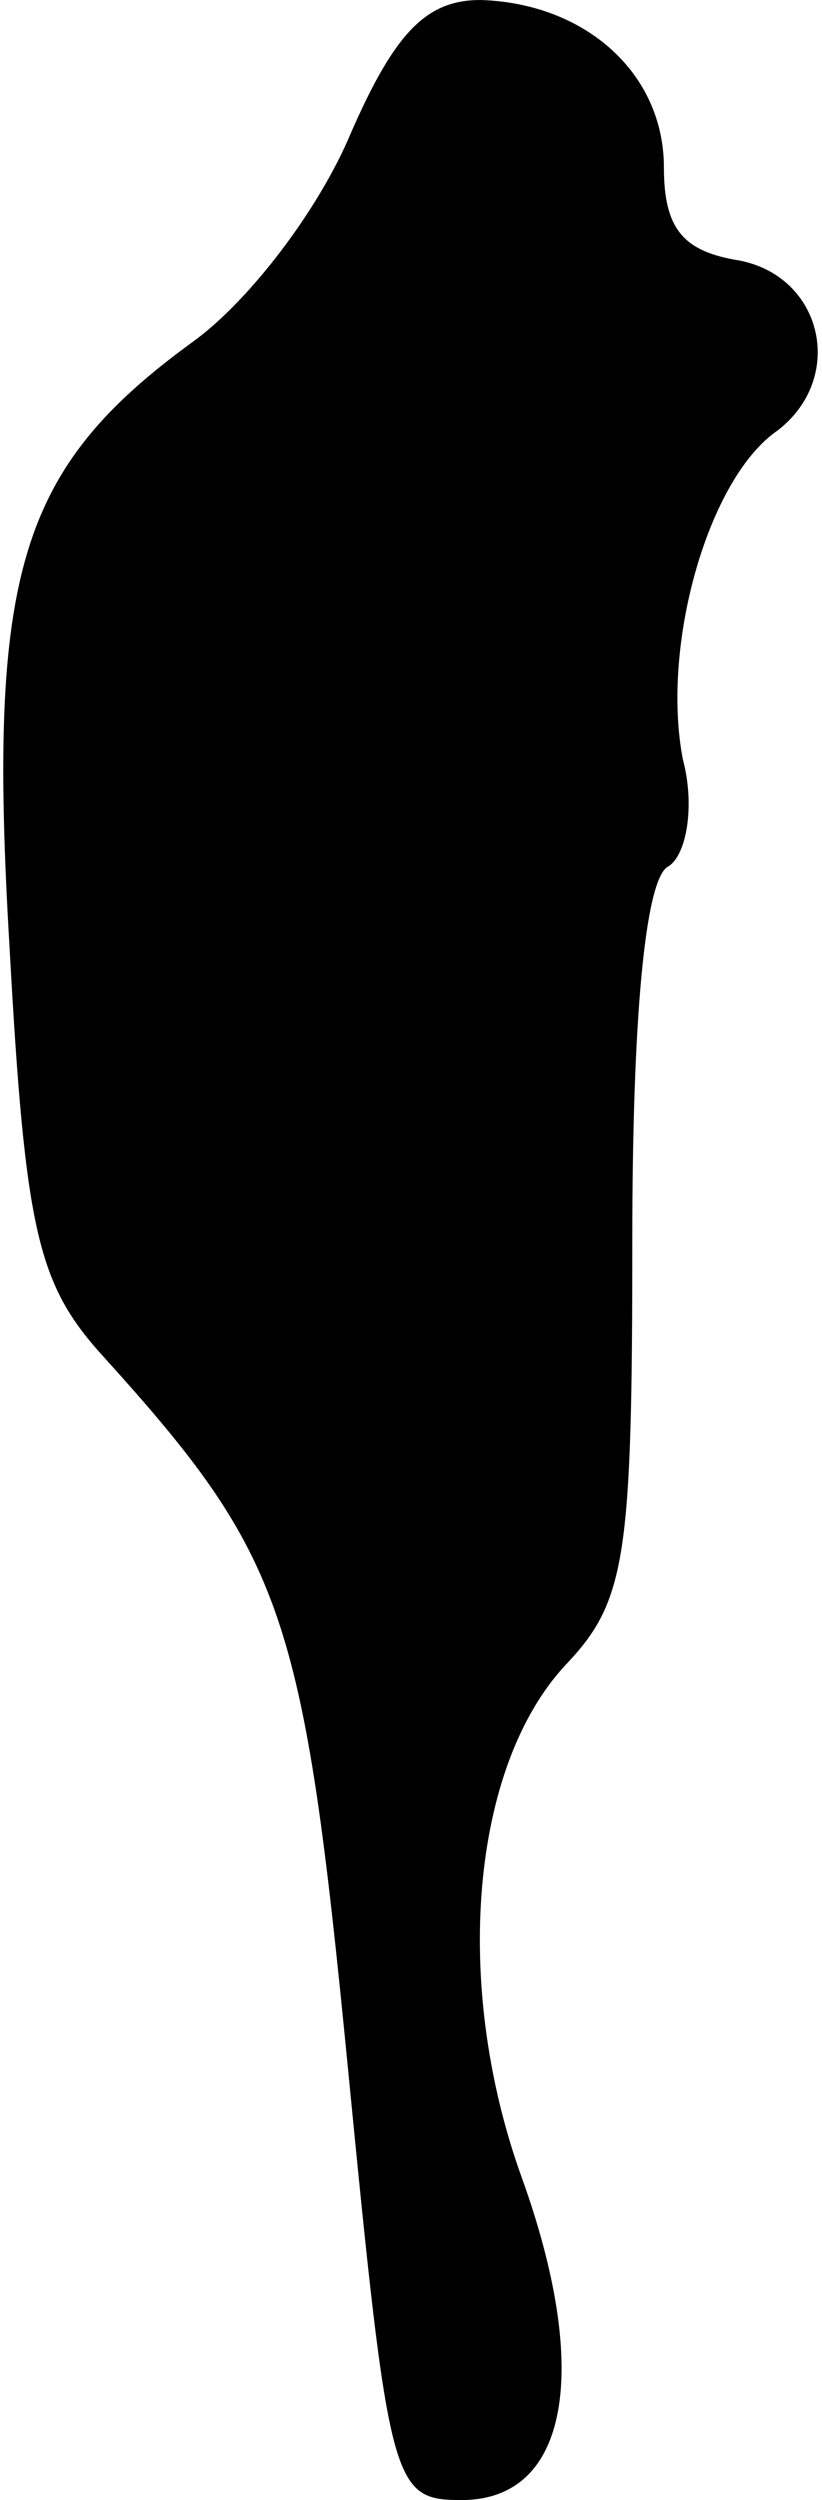 <?xml version="1.0" standalone="no"?>
<!DOCTYPE svg PUBLIC "-//W3C//DTD SVG 20010904//EN"
 "http://www.w3.org/TR/2001/REC-SVG-20010904/DTD/svg10.dtd">
<svg version="1.0" xmlns="http://www.w3.org/2000/svg"
 width="26pt" height="79pt" viewBox="0 0 26 79"
 preserveAspectRatio="xMidYMid meet">
<g transform="translate(0,79) scale(0.1,-0.1)"
fill="#000000" stroke="none">
<path fill="#000000" stroke="none" d="M111 748 c-10 -24 -32 -53 -50 -66 -55
-40 -65 -73 -58 -191 5 -91 9 -107 30 -130 57 -63 63 -81 77 -224 13 -133 14
-137 36 -137 34 0 41 41 19 102 -22 61 -16 130 14 162 19 20 21 34 21 134 0
70 4 113 11 118 6 3 9 19 5 34 -7 36 8 89 30 104 22 17 14 50 -14 54 -16 3
-22 10 -22 29 0 30 -25 52 -58 53 -17 0 -27 -10 -41 -42z"/>
</g>
</svg>
